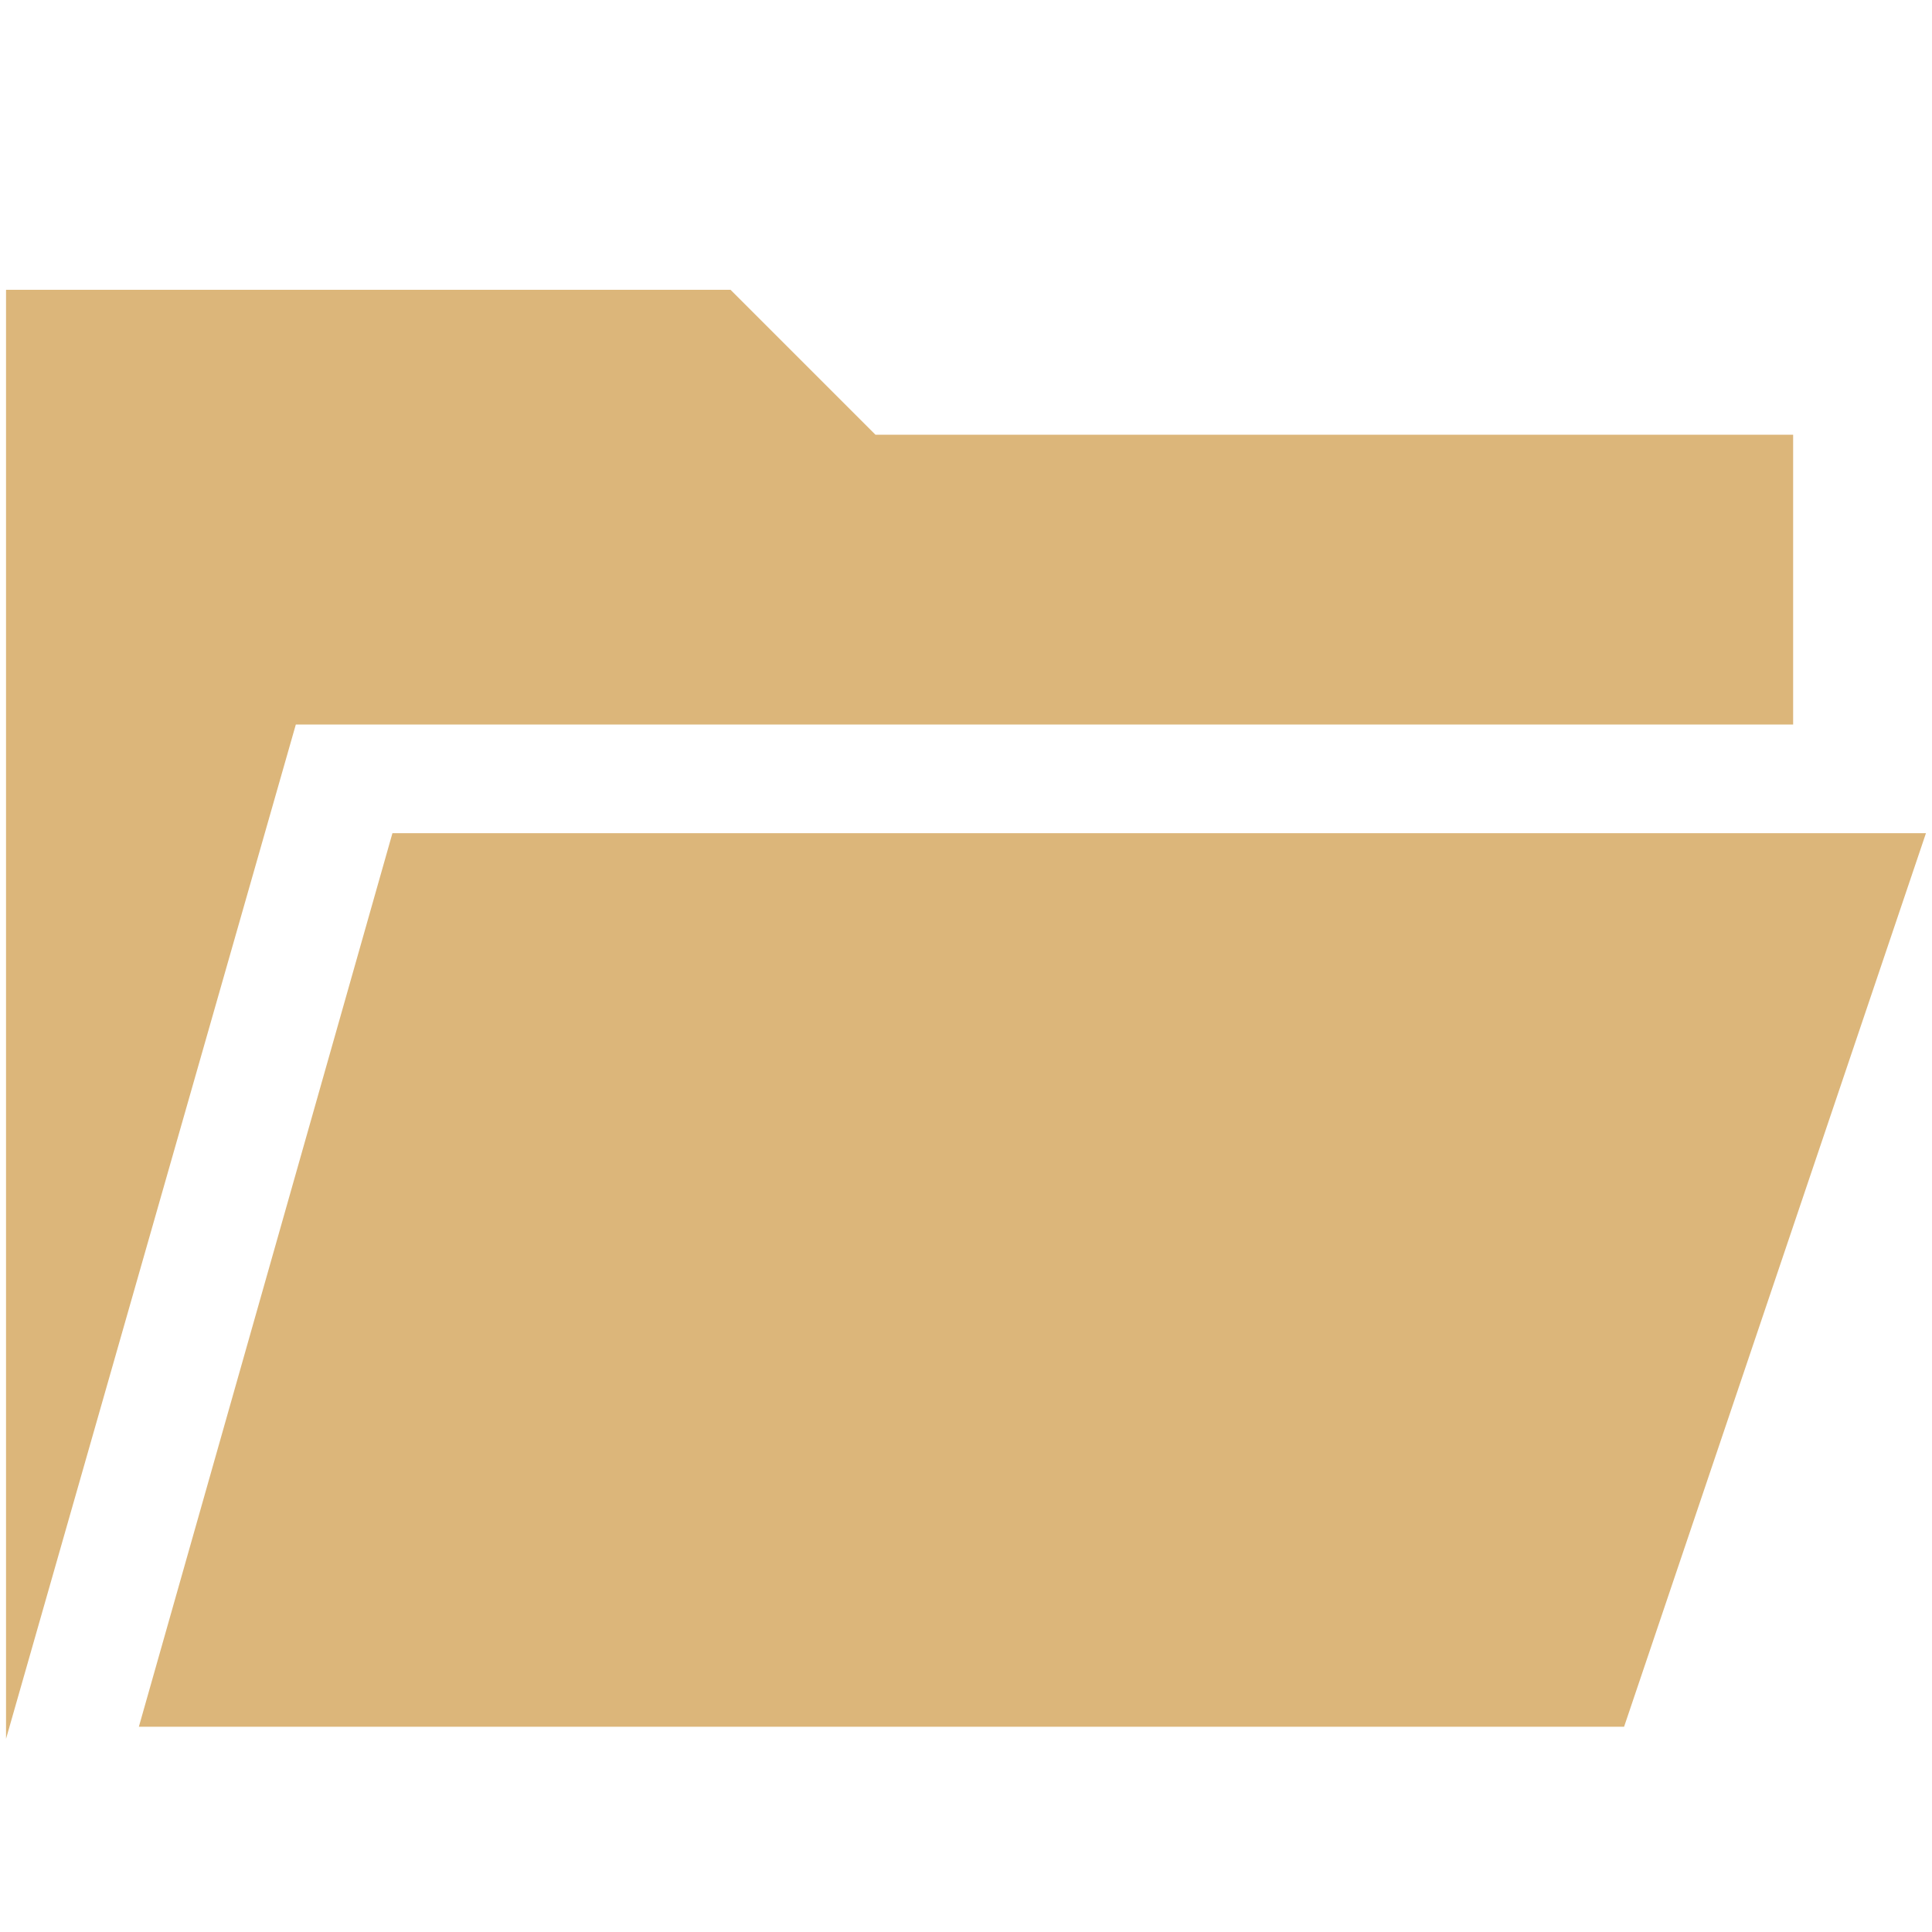 <svg id="folder_1" data-name="folder 1" width="16" height="16" xmlns="http://www.w3.org/2000/svg" viewBox="0 0 16 16"><defs><style>.cls-1{fill:#dcb67a;}</style></defs><title>Folder 1</title><g id="folder_1-2" data-name="folder 1"><path class="cls-1" d="M.05,14.4V2.4h6l1.2,1.2h7.6V6H2.45Z"/><path class="cls-1" d="M3.25,6.9l-2.1,7.4h12.3l2.5-7.4Z"/></g></svg>
